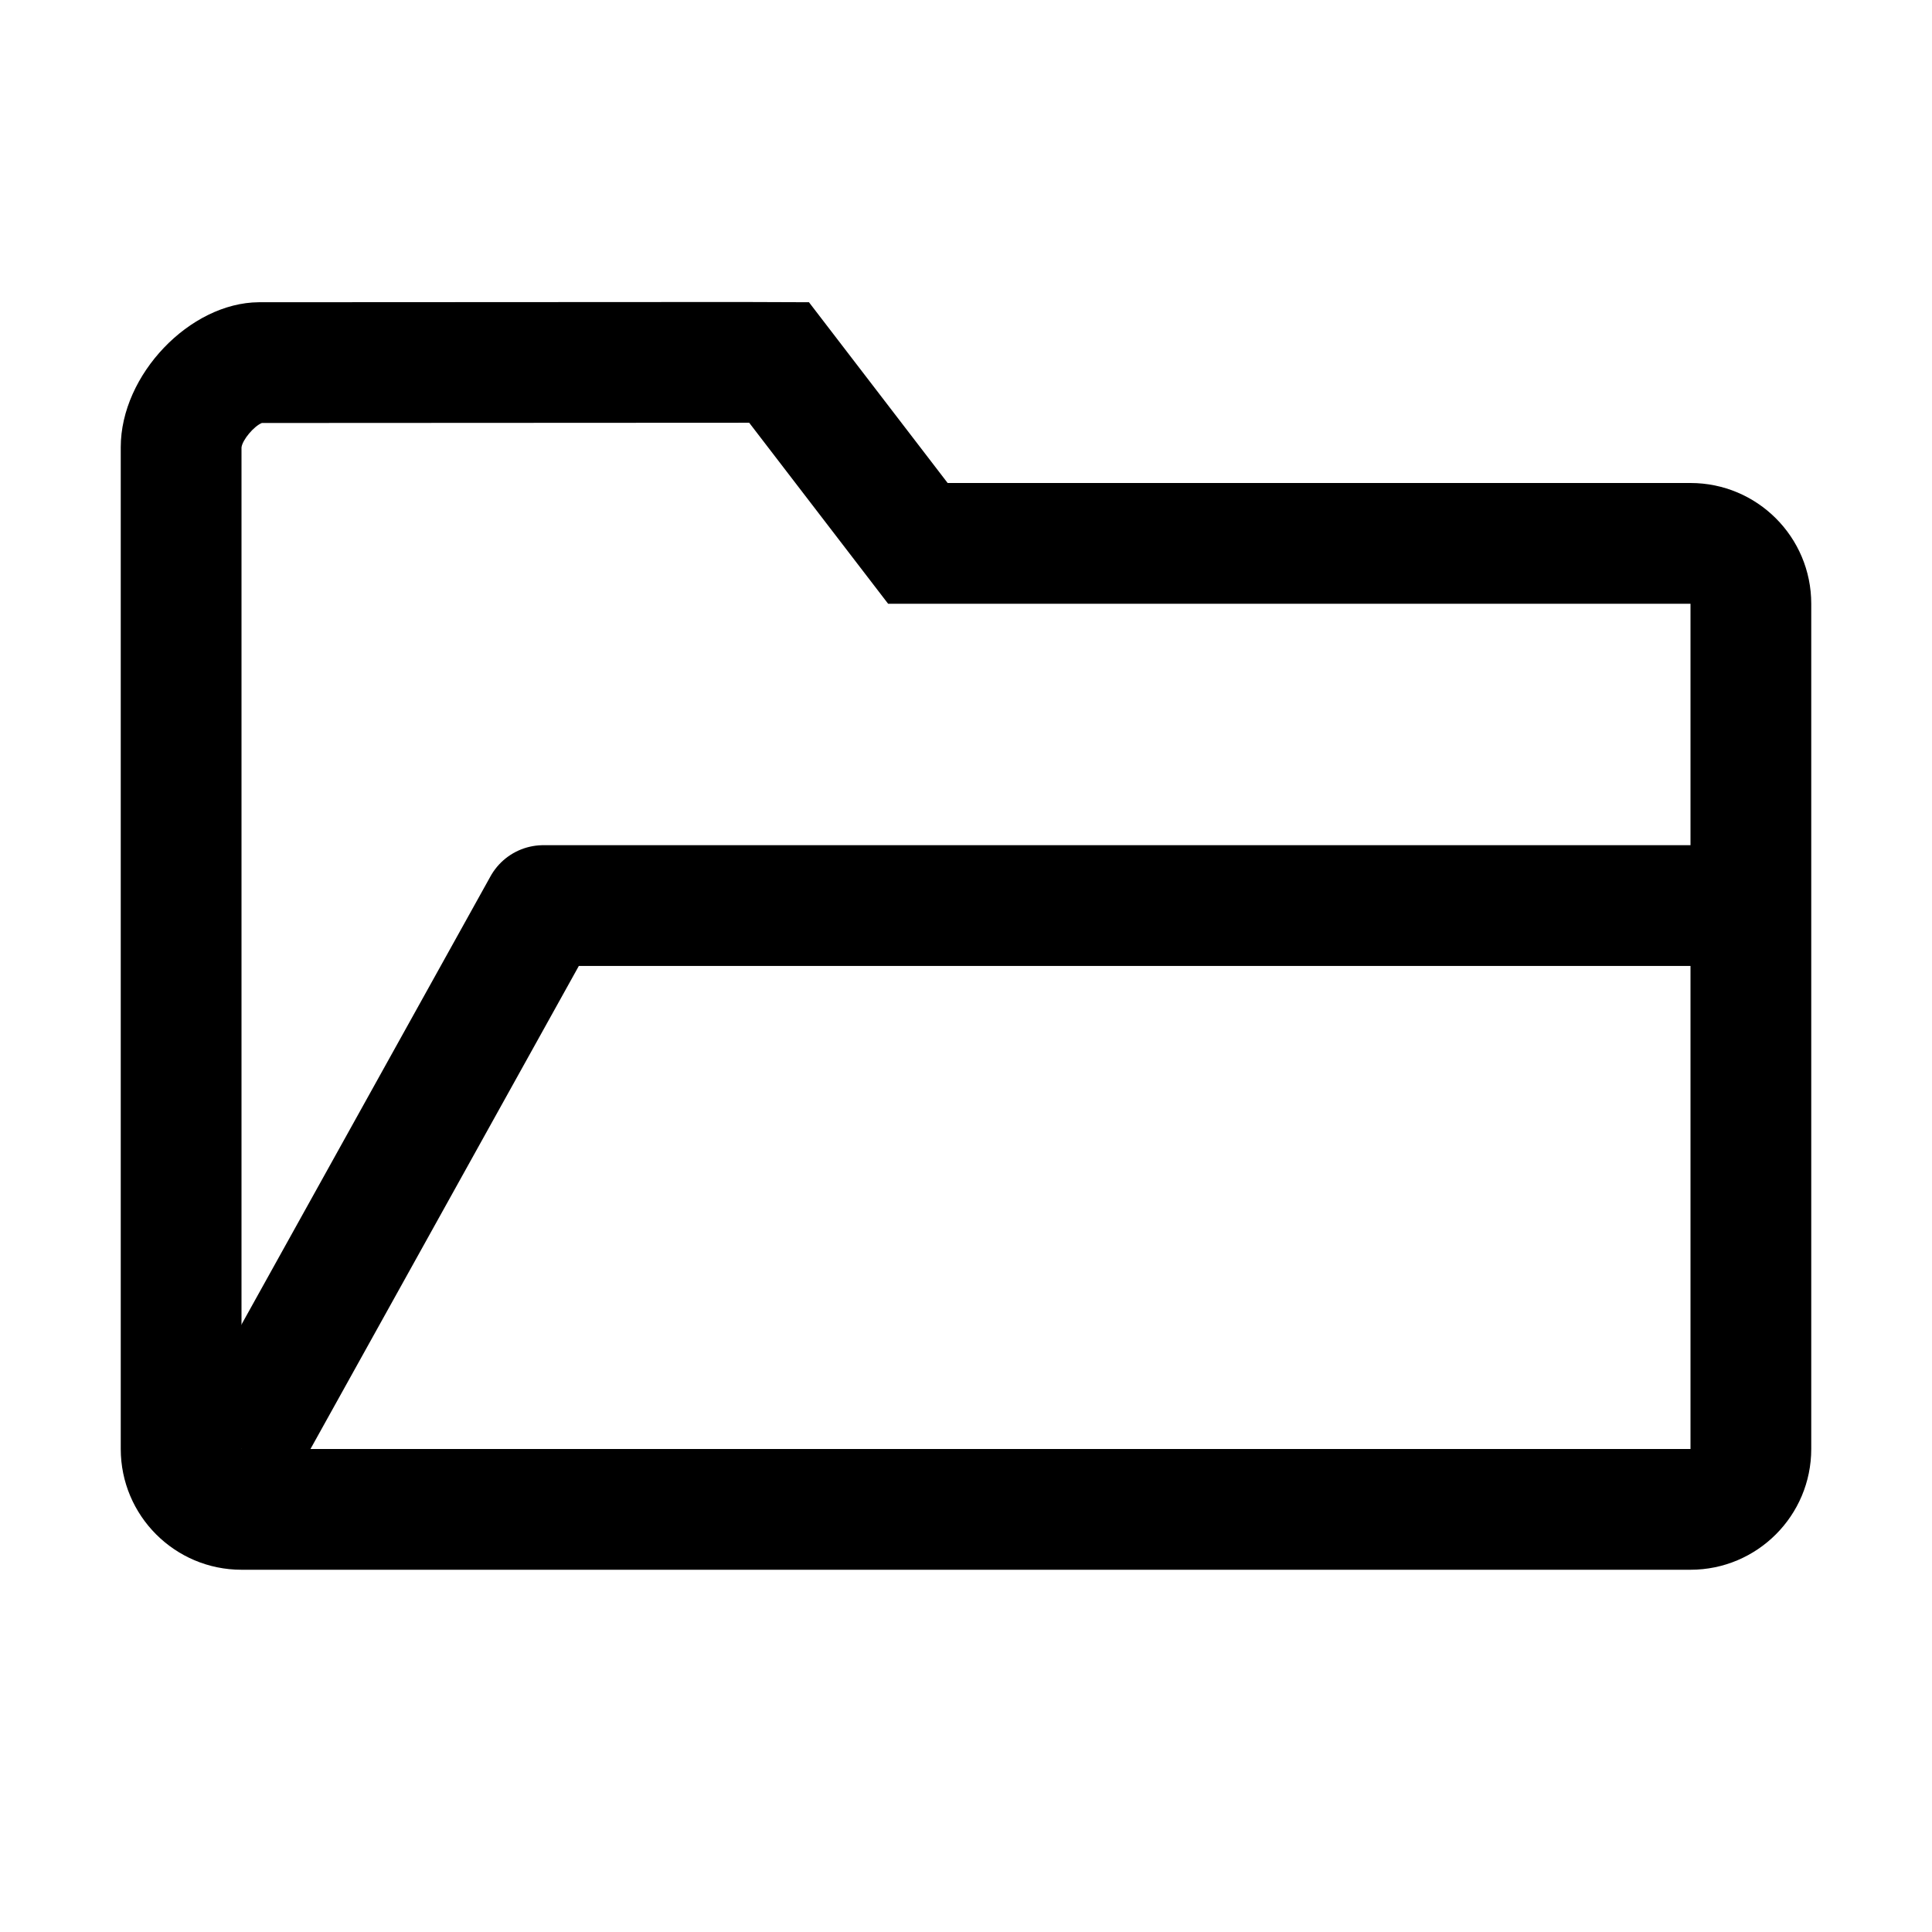 <svg xmlns="http://www.w3.org/2000/svg" viewBox="0 0 32 32">
    <g transform="translate(2.669 5.328)">
        <g transform="translate(0.331 -0.328)" fill="none">
            <path
                d="M1,21a2,2,0,0,1-2-2V2.407A2.53,2.53,0,0,1,1.287.006l8,0,1.113,0L12.7,3H25a2,2,0,0,1,2,2V19a2,2,0,0,1-2,2Z"
                stroke="none" />
            <path
                d="M 25 19 L 25 18.999 L 25 5 L 11.71 5 L 9.409 2.002 L 9.283 2.002 L 1.337 2.006 C 1.206 2.059 1.015 2.285 1 2.411 L 1 19 L 25 19 M 25 21 L 1 21 C -0.104 21 -1 20.104 -1 18.999 L -1 5 C -1 4.199 -1 3.101 -1 2.407 C -1 1.207 0.145 0.014 1.287 0.006 L 9.285 0.002 L 10.399 0.006 L 12.696 3 L 25 3 C 26.104 3 27 3.894 27 5 L 27 18.999 C 27 20.104 26.104 21 25 21 Z"
                stroke="none" fill="#000" />
        </g>
        <path d="M3.662,19.1l5-9h20" transform="translate(-2.332 -0.429)" fill="none" stroke="#000"
            stroke-linejoin="round" stroke-width="2" />
    </g>
</svg>
